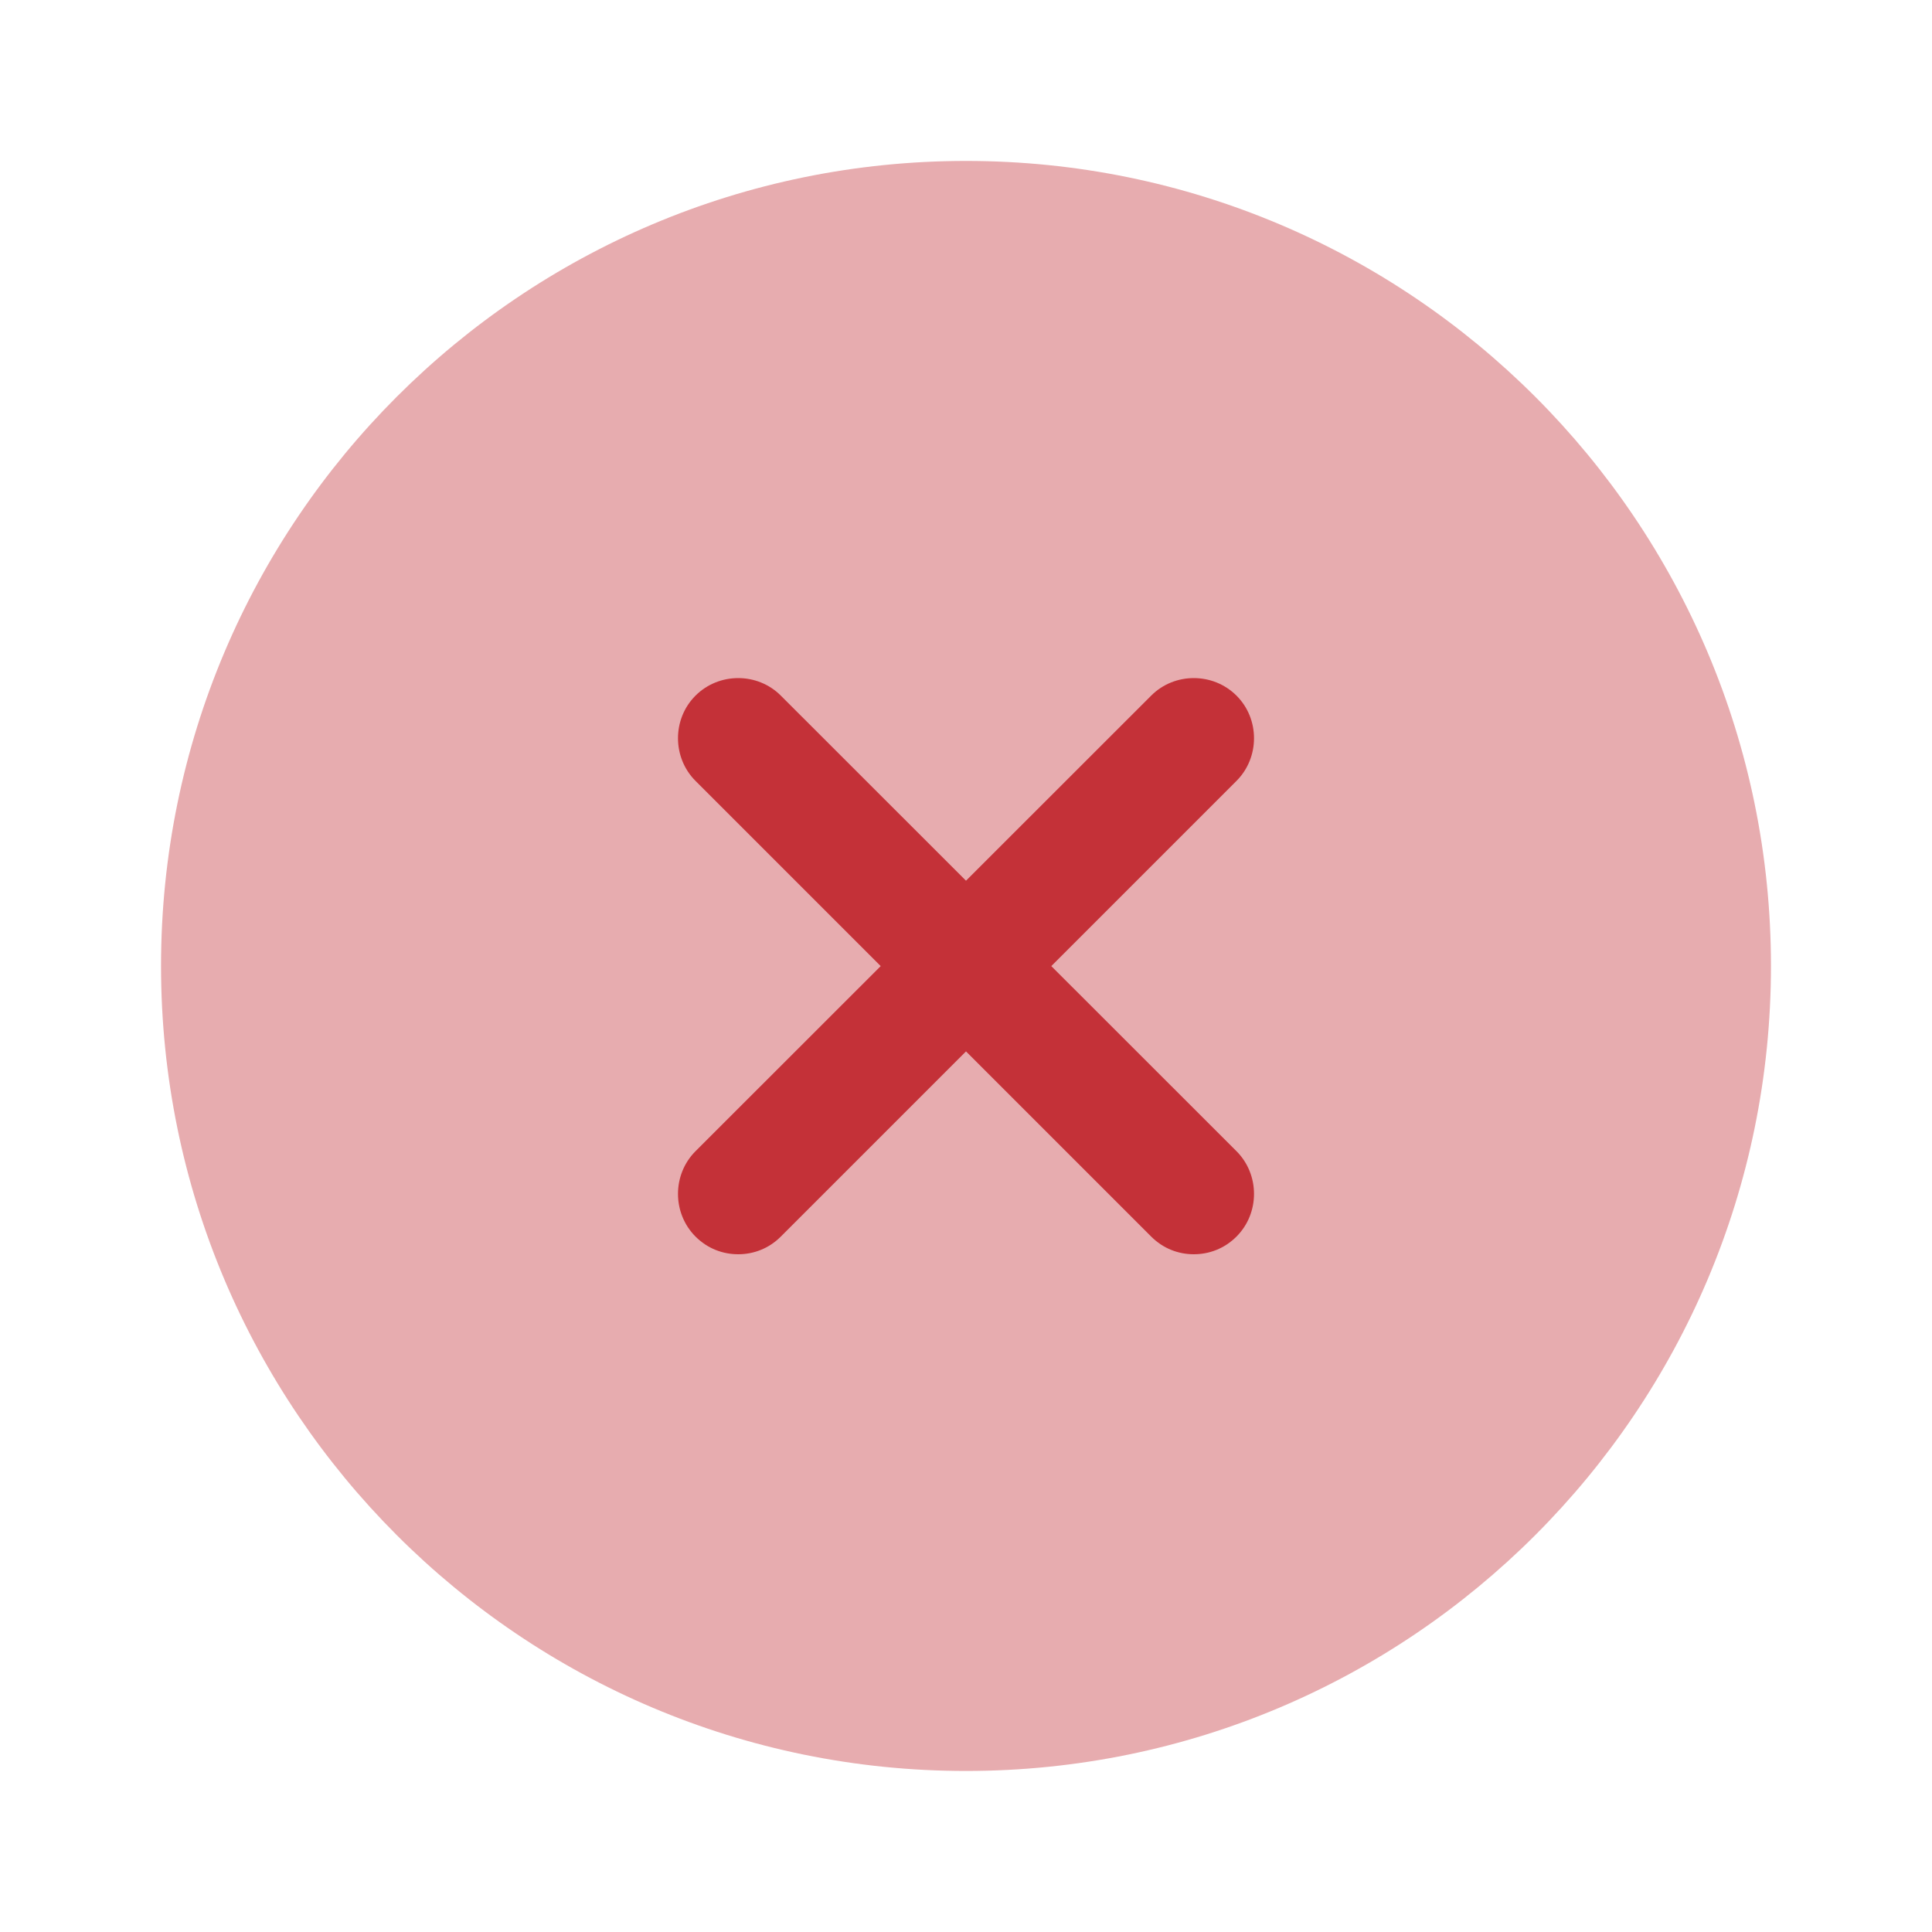 <svg width="20" height="20" viewBox="0 0 20 20" fill="none" xmlns="http://www.w3.org/2000/svg">
<path opacity="0.4" d="M10 18.333C14.602 18.333 18.333 14.602 18.333 9.999C18.333 5.397 14.602 1.666 10 1.666C5.398 1.666 1.667 5.397 1.667 9.999C1.667 14.602 5.398 18.333 10 18.333Z" fill="#C43138"/>
<path d="M10.883 10.001L12.8 8.084C13.042 7.842 13.042 7.442 12.8 7.201C12.558 6.959 12.158 6.959 11.917 7.201L10 9.117L8.083 7.201C7.842 6.959 7.442 6.959 7.2 7.201C6.958 7.442 6.958 7.842 7.2 8.084L9.117 10.001L7.2 11.917C6.958 12.159 6.958 12.559 7.2 12.801C7.325 12.926 7.483 12.984 7.642 12.984C7.8 12.984 7.958 12.926 8.083 12.801L10 10.884L11.917 12.801C12.042 12.926 12.2 12.984 12.358 12.984C12.517 12.984 12.675 12.926 12.8 12.801C13.042 12.559 13.042 12.159 12.8 11.917L10.883 10.001Z" fill="#C43138"/>
</svg>
